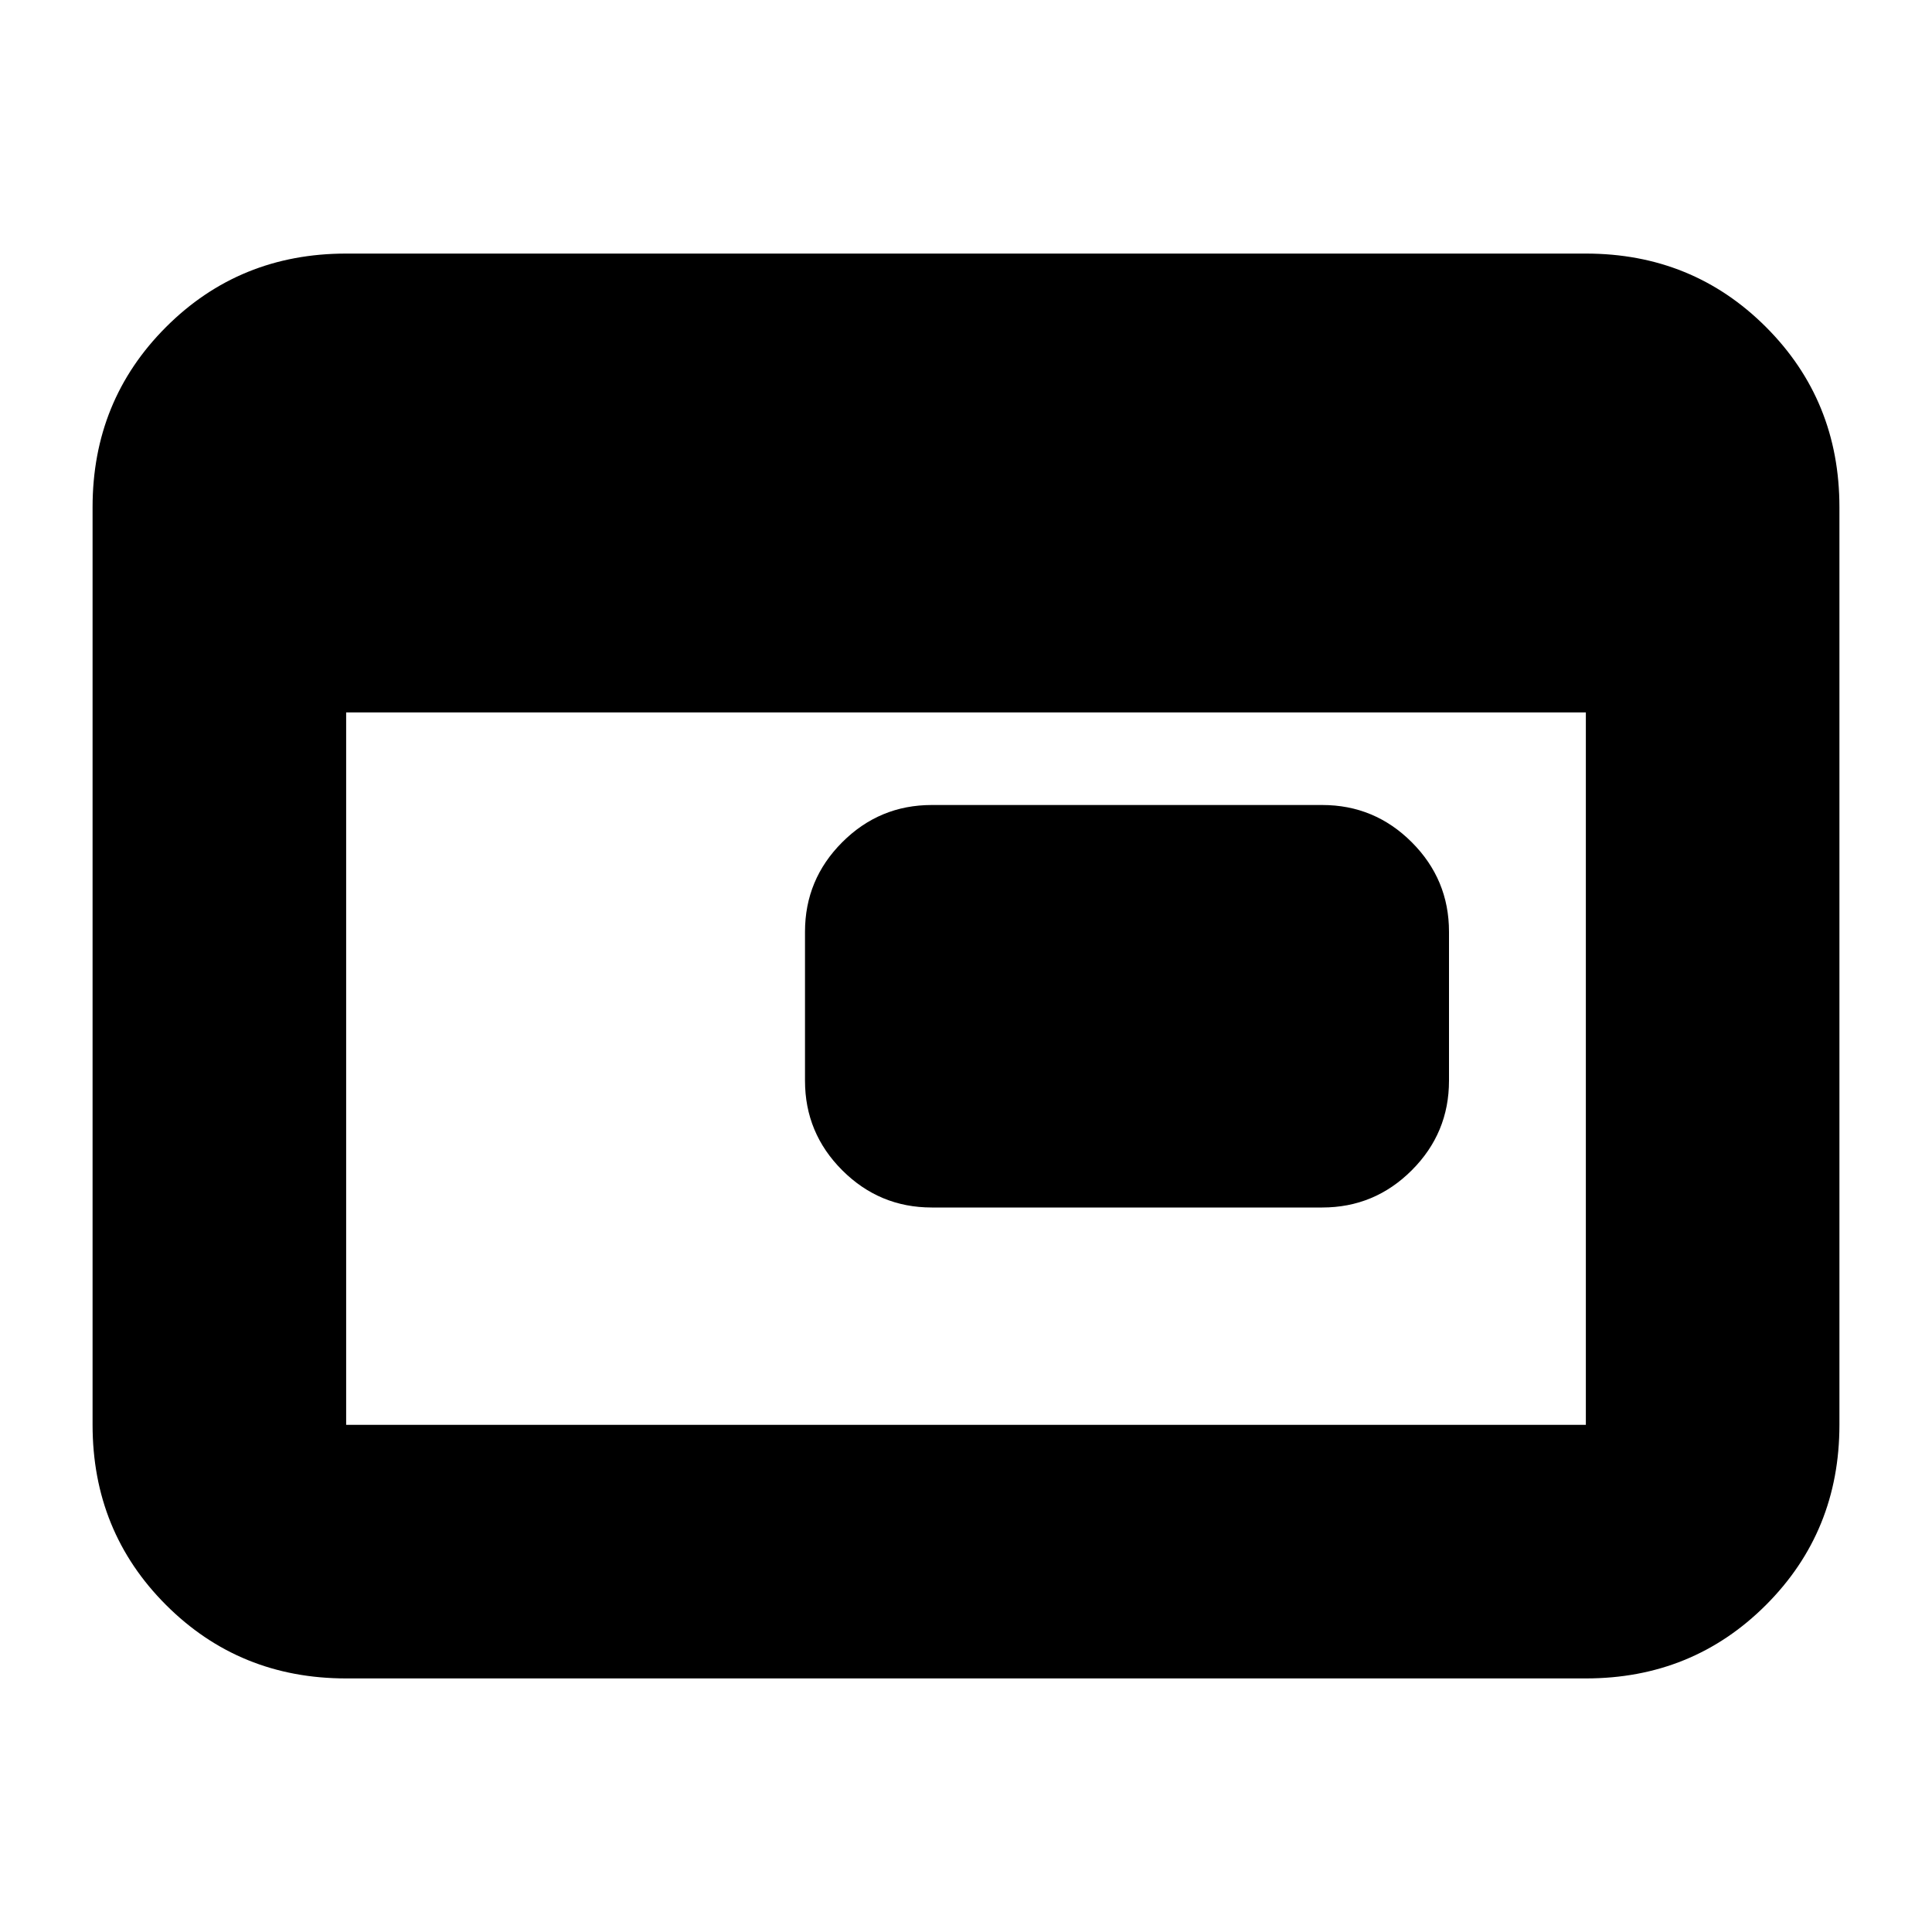 <svg xmlns="http://www.w3.org/2000/svg" height="24" viewBox="0 -960 960 960" width="24"><path d="M463-360q-26 0-44.5-18.5T400-423v-74q0-26 18.5-44.5T463-560h194q26 0 44.5 18.5T720-497v74q0 26-18.5 44.5T657-360H463ZM172-126q-53 0-89.5-36.5T46-252v-456q0-53 36.5-89.5T172-834h616q53 0 89.5 36.5T914-708v456q0 53-36.5 89.5T788-126H172Zm0-126h616v-354H172v354Z"/></svg>